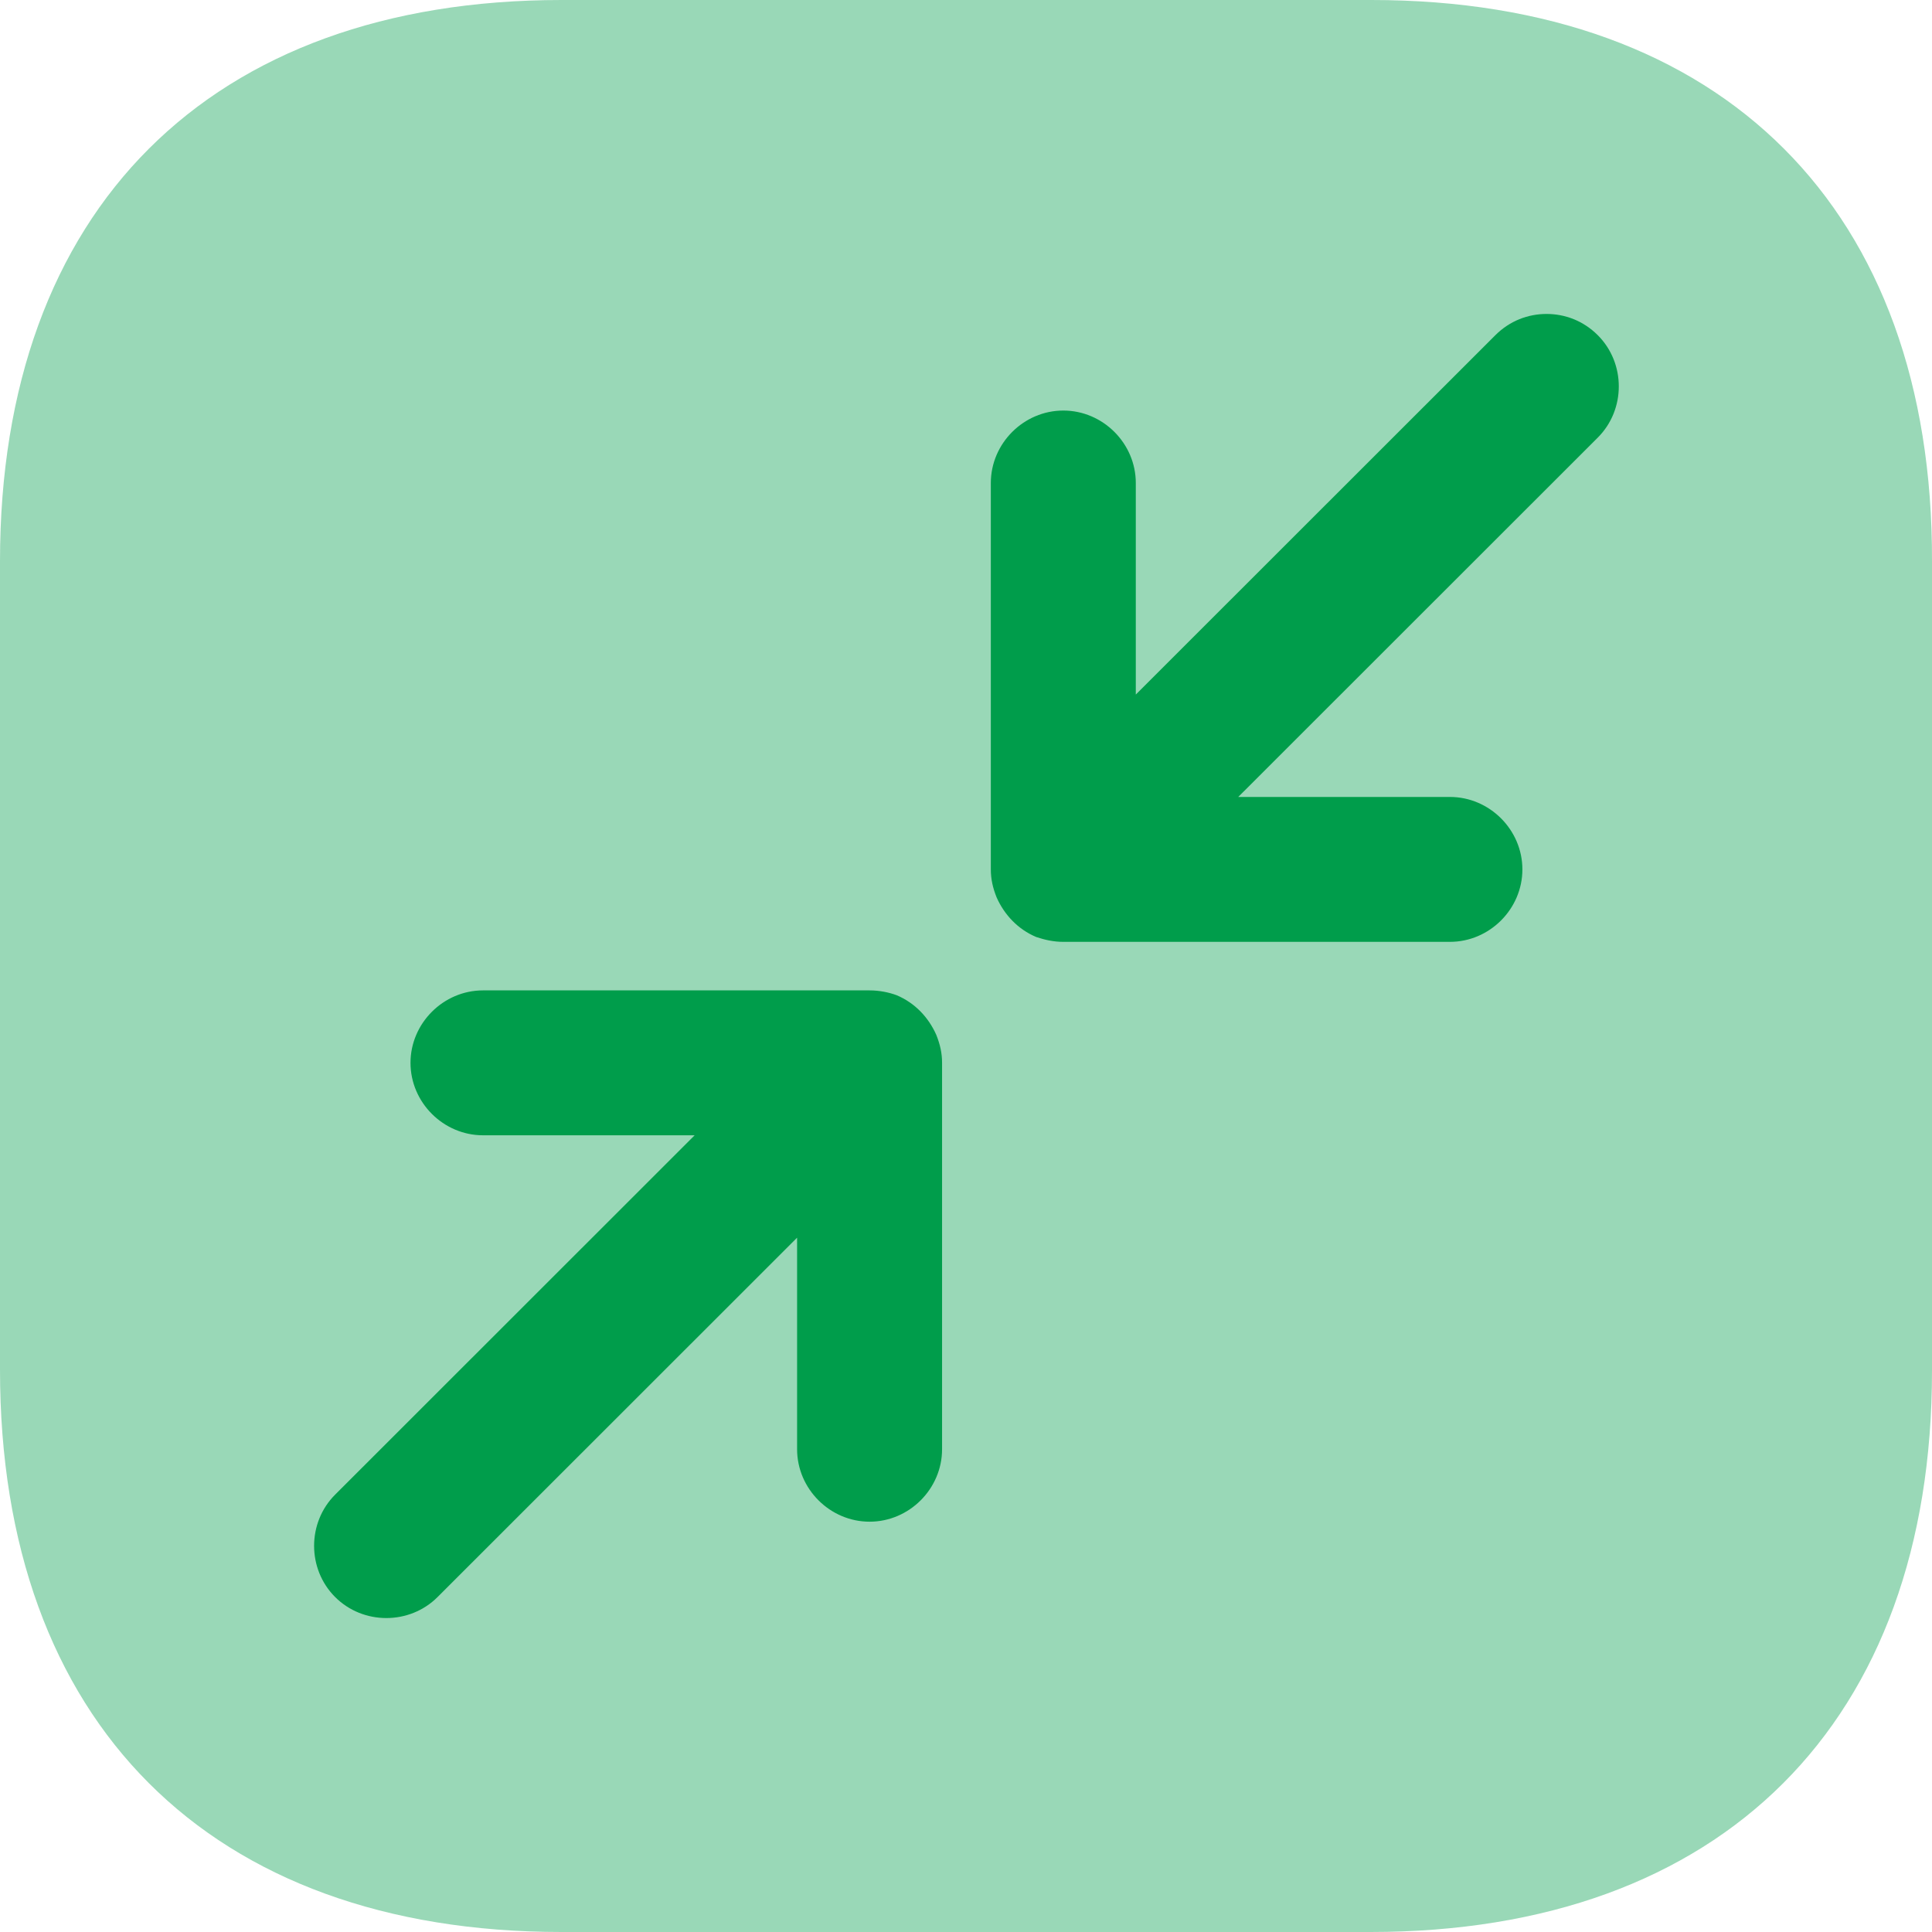 <svg width="80" height="80" viewBox="0 0 80 80" fill="none" xmlns="http://www.w3.org/2000/svg">
<path opacity="0.4" d="M56.788 0H23.252C8.684 0 0 8.68 0 23.24V56.72C0 71.32 8.684 80 23.252 80H56.748C71.316 80 80 71.32 80 56.76V23.24C80.04 8.68 71.356 0 56.788 0Z" fill="#009D4B"/>
<path d="M41.268 37.16C41.589 37.88 42.149 38.48 42.909 38.8C43.269 38.92 43.63 39 44.03 39L60.038 39C61.679 39 63.039 37.64 63.039 36C63.039 34.36 61.679 33 60.038 33L51.273 33L66.161 18.12C67.321 16.96 67.321 15.04 66.161 13.88C65.561 13.28 64.8 13 64.04 13C63.279 13 62.519 13.28 61.919 13.88L47.031 28.76L47.031 20C47.031 18.36 45.671 17 44.03 17C42.389 17 41.028 18.36 41.028 20L41.028 36C41.028 36.4 41.108 36.76 41.268 37.16Z" fill="#009D4B"/>
<path d="M13.877 66.13C15.037 67.29 16.958 67.29 18.119 66.13L33.006 51.25L33.006 60.01C33.006 61.65 34.367 63.01 36.008 63.01C37.649 63.01 39.009 61.65 39.009 60.01L39.009 44.01C39.009 43.61 38.929 43.25 38.769 42.85C38.449 42.13 37.889 41.53 37.128 41.21C36.808 41.09 36.408 41.01 36.008 41.01L20 41.01C18.359 41.01 16.998 42.37 16.998 44.01C16.998 45.65 18.359 47.01 20 47.01L28.764 47.01L13.877 61.89C12.716 63.05 12.716 64.97 13.877 66.13Z" fill="#009D4B"/>
</svg>

